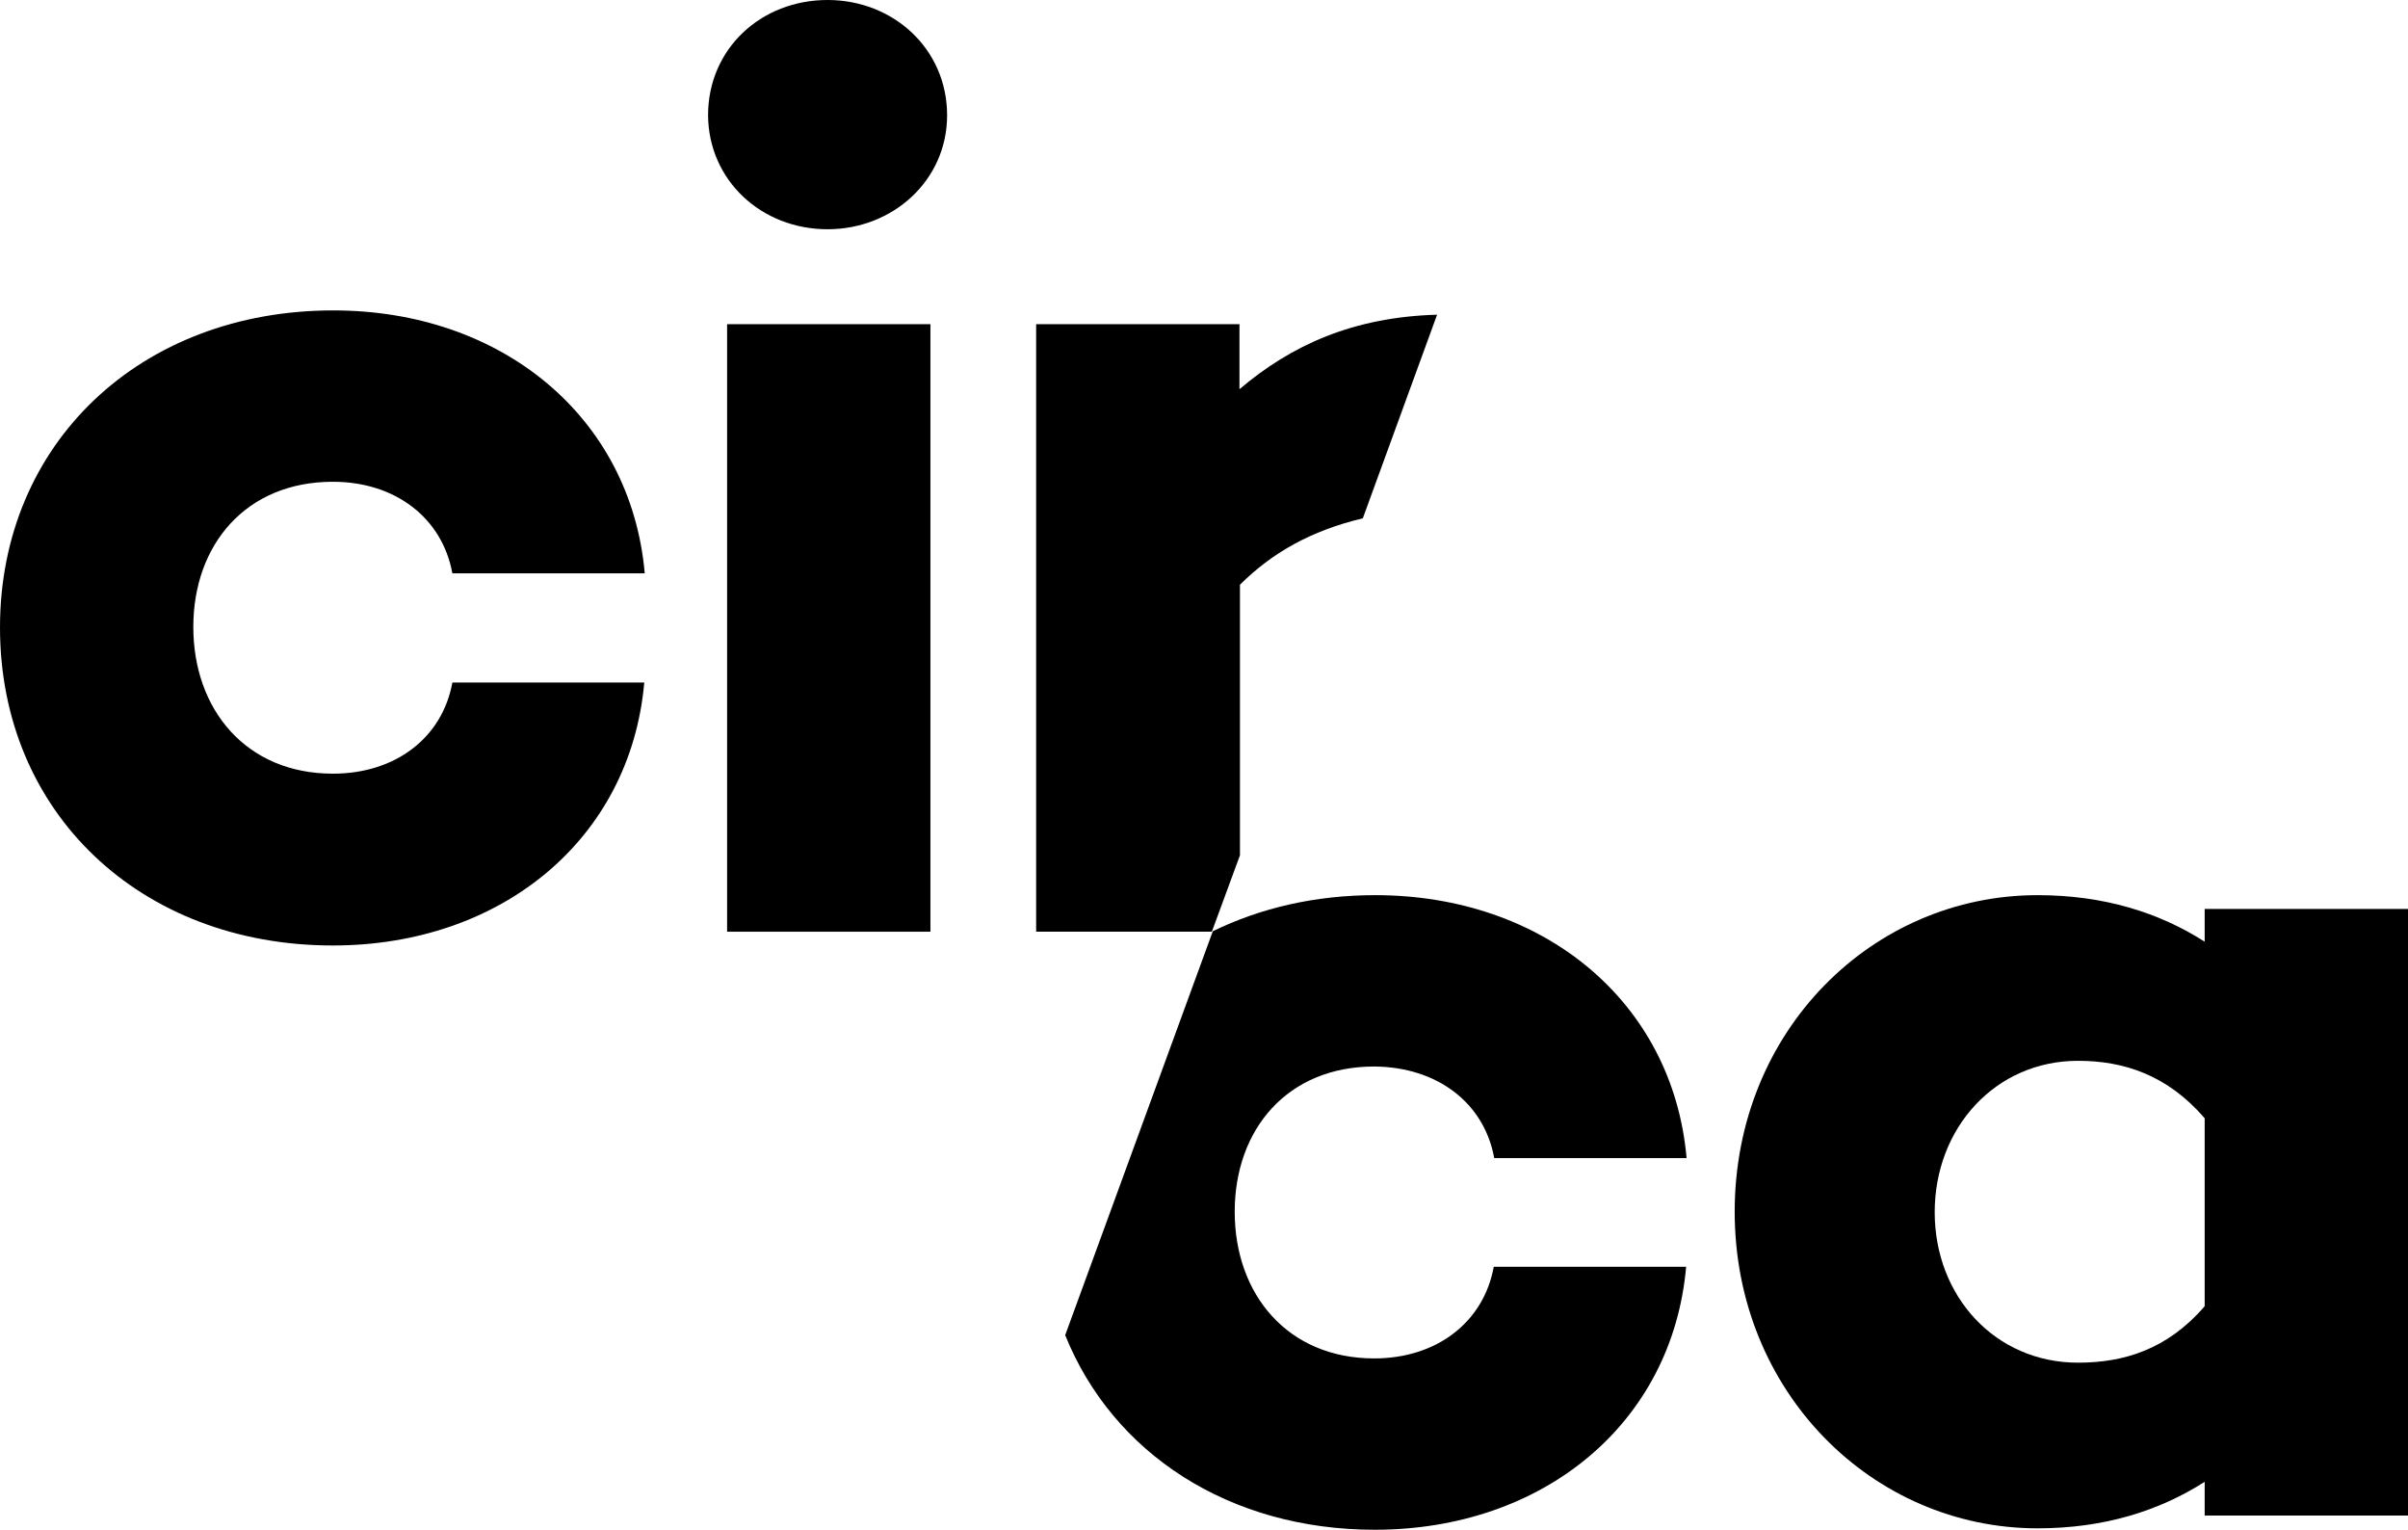 <svg width="85" height="54" viewBox="0 0 85 54" fill="none" xmlns="http://www.w3.org/2000/svg">
<g clip-path="url(#clip0)">
<path d="M77.823 46.094C76.495 47.635 74.949 48.087 73.352 48.087C70.427 48.087 68.293 45.743 68.293 42.778C68.293 39.813 70.427 37.435 73.352 37.435C74.949 37.435 76.495 37.921 77.823 39.462V46.094ZM85 53.514V32.075H77.823V33.231C76.226 32.209 74.276 31.589 71.923 31.589C66.108 31.589 61.233 36.363 61.233 42.761C61.233 49.126 66.108 53.933 71.923 53.933C74.276 53.933 76.226 53.313 77.823 52.292V53.481H85V53.514Z" fill="black"/>
<path d="M52.745 40.868H59.535C59.048 35.341 54.476 31.589 48.543 31.589C46.425 31.589 44.492 32.042 42.811 32.862L37.6 47.116C39.281 51.287 43.383 53.983 48.526 53.983C54.476 53.983 59.031 50.231 59.519 44.704H52.728C52.375 46.647 50.728 47.937 48.509 47.937C45.45 47.937 43.584 45.676 43.584 42.761C43.584 39.847 45.45 37.636 48.509 37.636C50.745 37.653 52.392 38.926 52.745 40.868Z" fill="black"/>
<path d="M29.213 8.09C31.516 8.09 33.432 6.365 33.432 4.07C33.432 1.725 31.533 0 29.213 0C26.86 0 24.994 1.725 24.994 4.07C25.011 6.365 26.877 8.09 29.213 8.09Z" fill="black"/>
<path d="M32.843 11.44H25.666V32.879H32.843V11.44Z" fill="black"/>
<path d="M50.728 11.105C47.769 11.189 45.584 12.177 43.752 13.735V11.44H36.575V32.879H42.777L43.769 30.183V20.635C44.895 19.513 46.273 18.726 48.106 18.291L50.728 11.105Z" fill="black"/>
<path d="M11.749 27.302C8.69 27.302 6.824 25.04 6.824 22.126C6.824 19.212 8.69 17.001 11.749 17.001C13.968 17.001 15.615 18.29 15.968 20.233H22.759C22.271 14.706 17.699 10.954 11.766 10.954C4.958 10.954 0 15.644 0 22.143C0 28.675 4.958 33.365 11.749 33.365C17.699 33.365 22.254 29.613 22.742 24.086H15.968C15.615 26.029 13.968 27.302 11.749 27.302Z" fill="black"/>
</g>
<defs>
<clipPath id="clip0">
<rect width="85" height="54" fill="white"/>
</clipPath>
</defs>
</svg>
